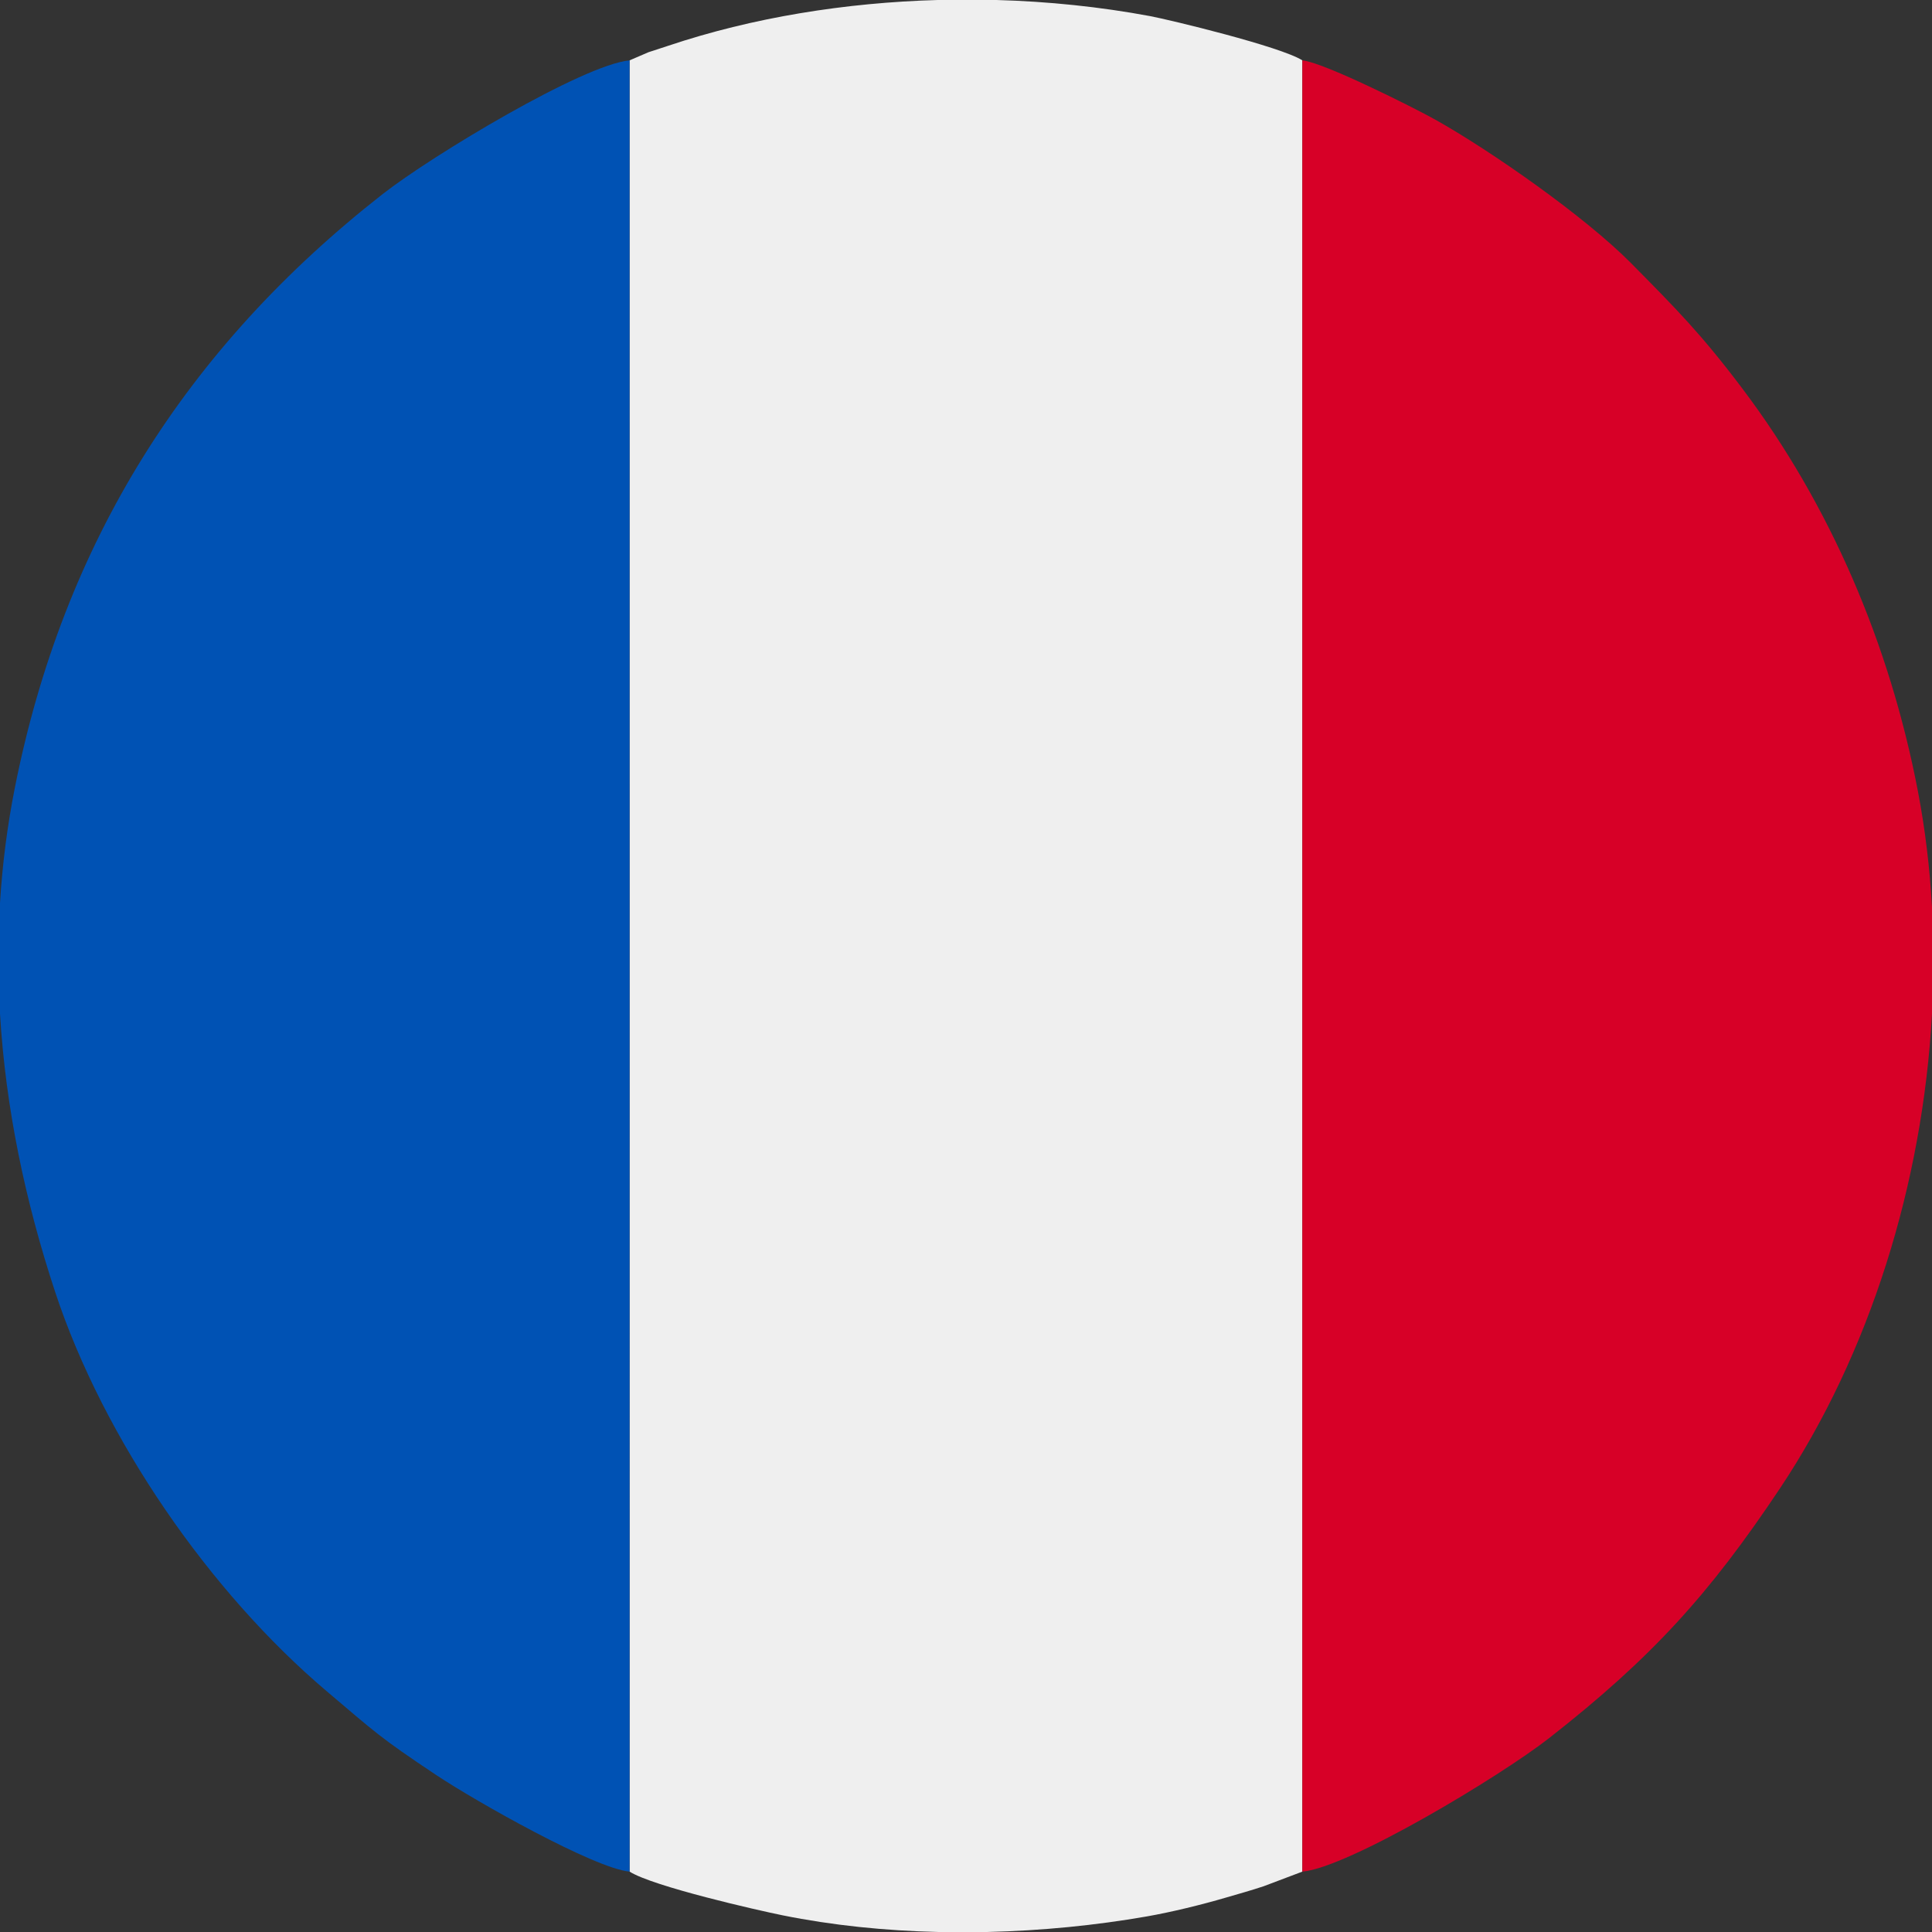 <?xml version="1.0" encoding="UTF-8"?>
<!DOCTYPE svg PUBLIC "-//W3C//DTD SVG 1.1//EN" "http://www.w3.org/Graphics/SVG/1.1/DTD/svg11.dtd">
<!-- Creator: CorelDRAW 2021 (64 Bit) -->
<svg xmlns="http://www.w3.org/2000/svg" xml:space="preserve" width="13.229mm" height="13.229mm" version="1.1" style="shape-rendering:geometricPrecision; text-rendering:geometricPrecision; image-rendering:optimizeQuality; fill-rule:evenodd; clip-rule:evenodd"
viewBox="0 0 1308.34 1308.34"
 xmlns:xlink="http://www.w3.org/1999/xlink"
 xmlns:xodm="http://www.corel.com/coreldraw/odm/2003">
 <rect x="0" y="0" width="1308.34" height="1308.34" fill="#333333" stroke="none"/>
 <defs>
  <style type="text/css">
   <![CDATA[
    .fil2 {fill:#0052B4}
    .fil1 {fill:#D70027}
    .fil0 {fill:#EFEFEF}
   ]]>
  </style>
 </defs>
 <g id="Camada_x0020_1">
  <g id="_1361418744032">
   <path class="fil0" d="M426.34 40.88l0.01 1226.57c16.04,10.12 86.98,26.23 103.66,29.6 33.69,6.81 69.36,10.44 105.32,11.28l33.33 0c36.81,-0.86 73.36,-4.5 107.87,-10.52 16.91,-2.96 37.25,-7.95 53.66,-12.77 8.35,-2.45 16.79,-4.76 25.54,-7.68l26.22 -9.91 0 -1226.57c-14.63,-9.34 -89.67,-27.45 -103.24,-29.99 -33.55,-6.25 -68.69,-9.92 -104.29,-10.9l-39.11 0c-62.85,1.74 -125.81,11.9 -182.68,30.97 -3.89,1.31 -9.62,3.1 -13.47,4.4l-12.81 5.51z"/>
   <path class="fil1" d="M881.94 1267.46c31.35,-2.77 133.99,-64.49 167.23,-90.51 69.37,-54.3 108.31,-97.29 155.93,-168.6 61.14,-91.57 96.94,-207.12 103.24,-321.79l0 -72.32c-1.48,-26.54 -4.64,-52.74 -9.52,-78.3 -19.08,-99.74 -59.46,-193.89 -118.59,-272.39 -27.94,-37.1 -44.75,-54.05 -75.67,-85.32 -31.06,-31.43 -94.91,-76.13 -132.71,-97.27 -14.13,-7.91 -75.61,-38.81 -89.91,-40.07l0 1226.57z"/>
   <path class="fil2" d="M426.35 1267.46l-0.01 -1226.57c-31.32,2.8 -133.94,64.5 -167.17,90.51 -133.1,104.2 -216.24,236.03 -249.19,402.44 -5.13,25.92 -8.4,51.82 -9.98,77.65l0 75.05c3.84,64.17 17.21,127.34 37.35,188.36 32.87,99.56 104.7,203.42 184.2,270.66 32.69,27.65 35.02,30.59 73.85,56.48 26.77,17.84 107.22,63.29 130.95,65.41z"/>
  </g>
 </g>
</svg>
